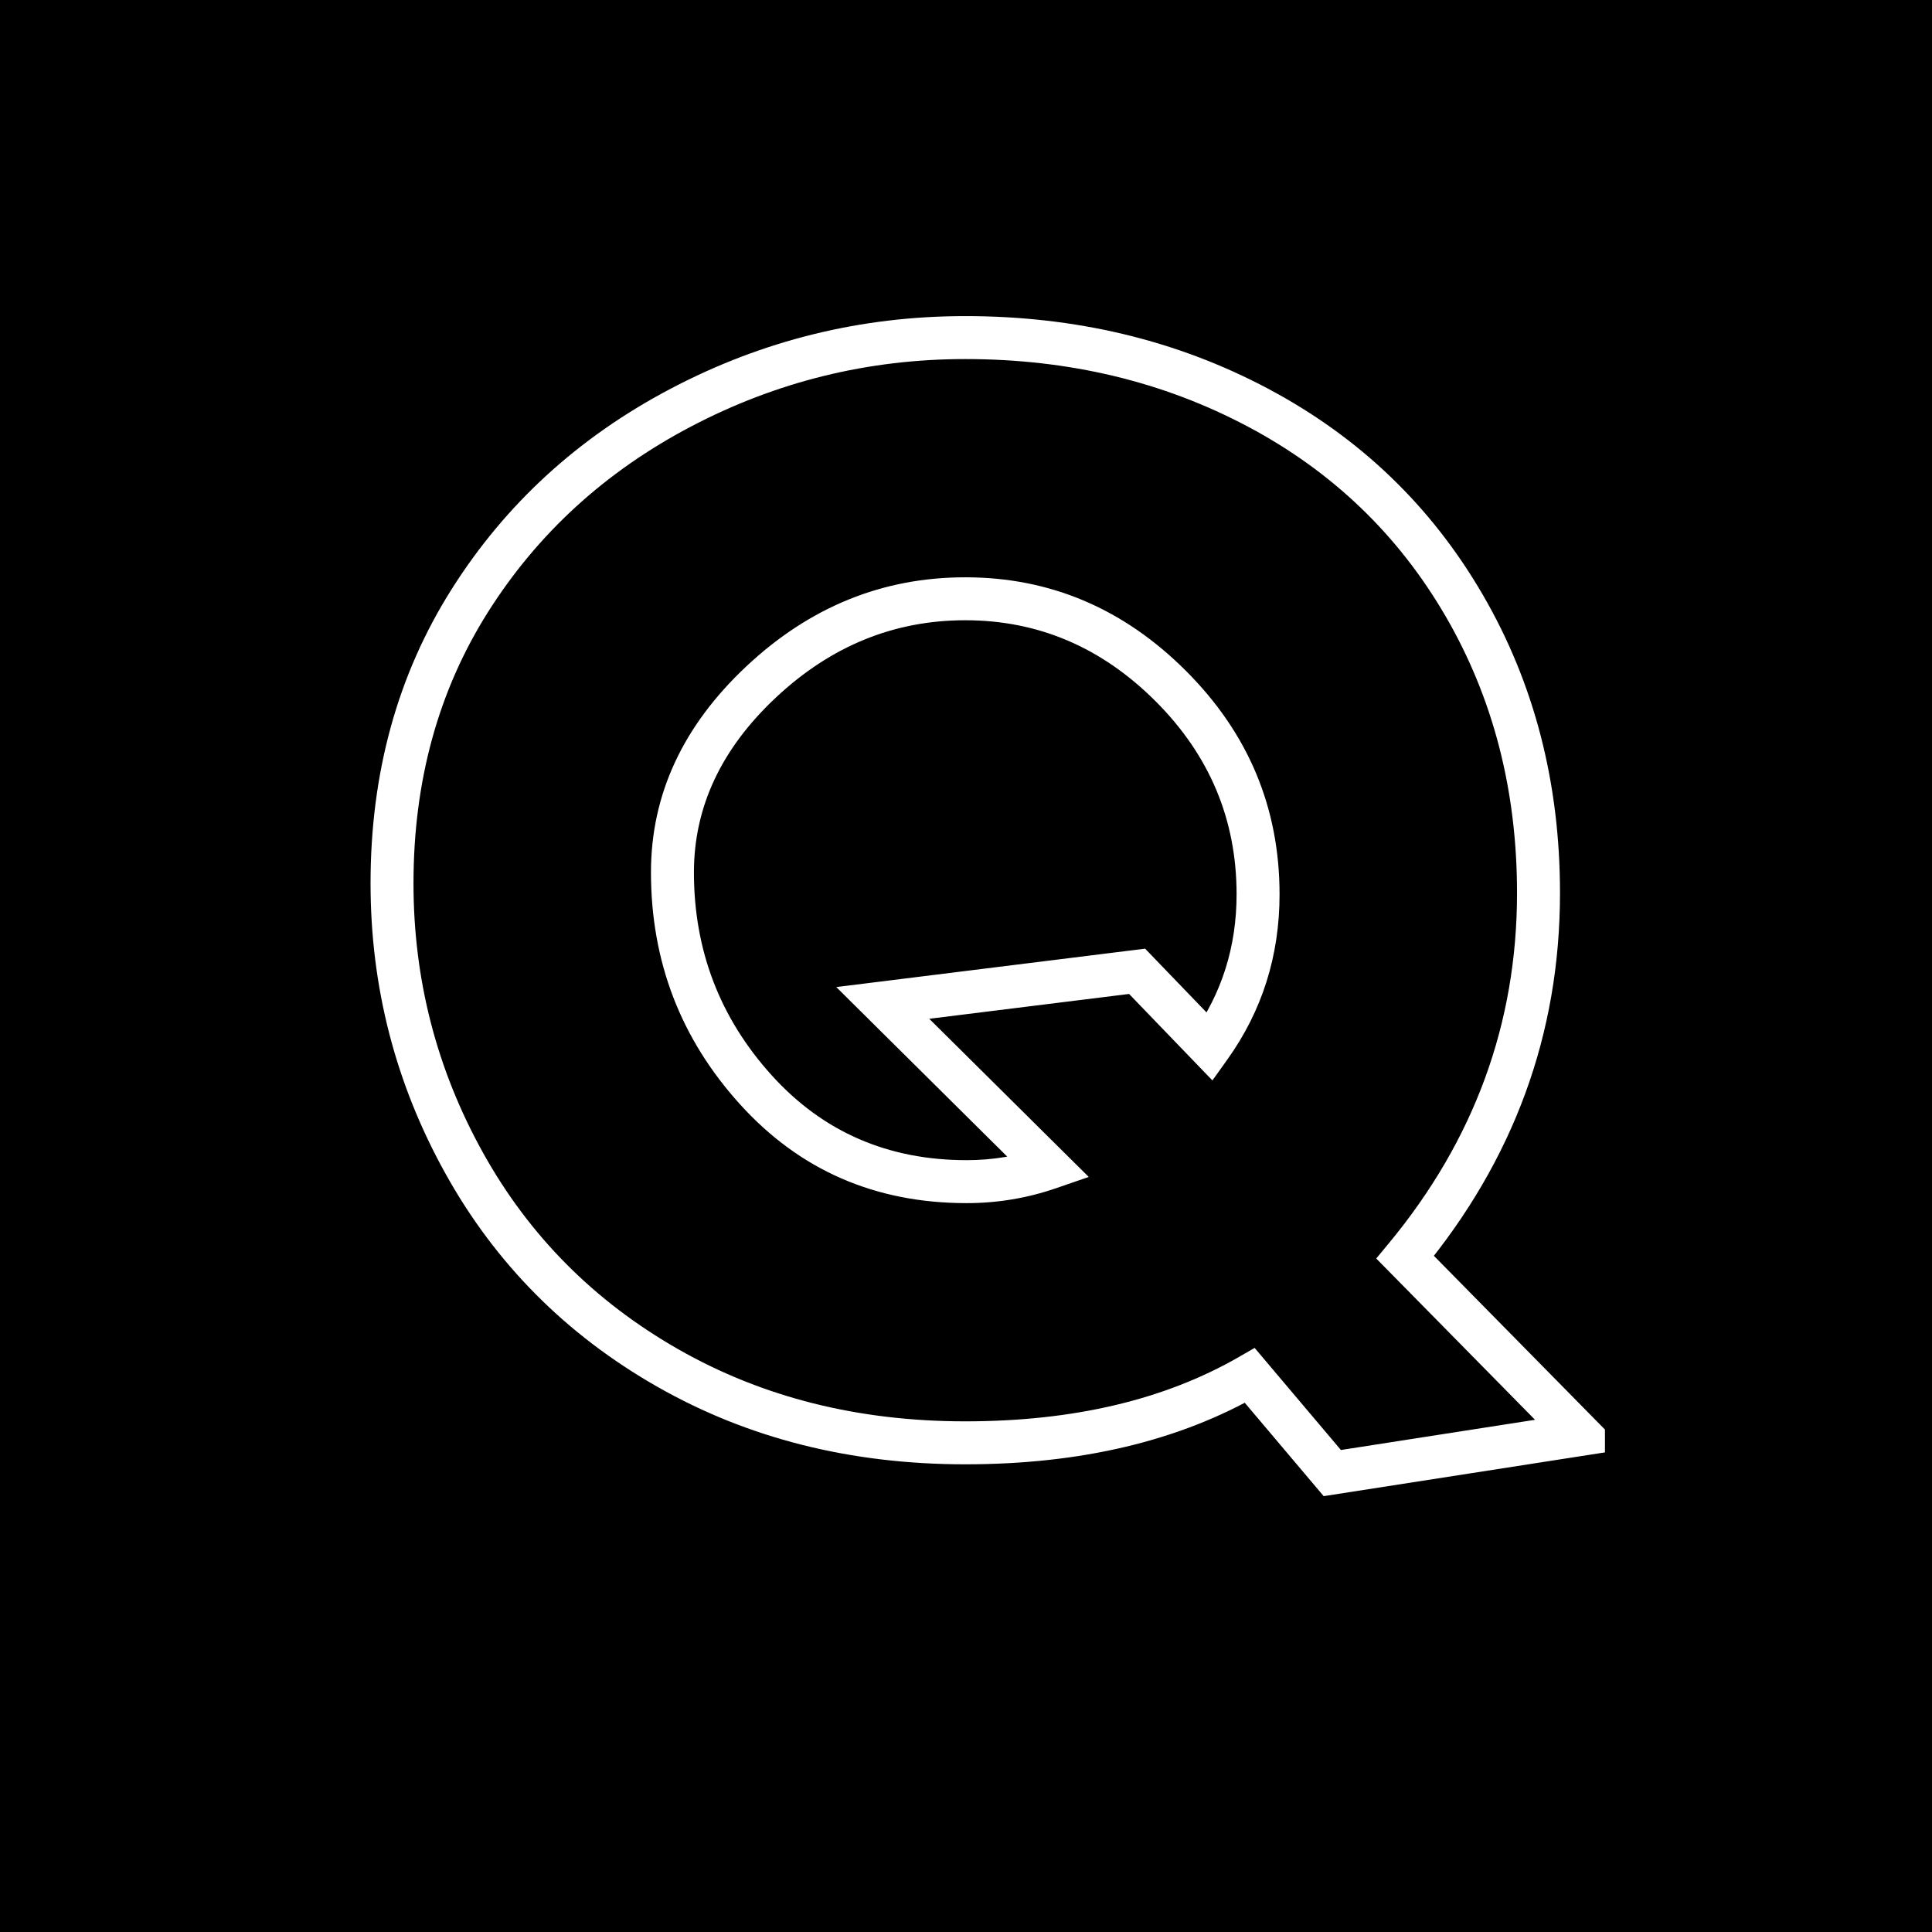 <svg xmlns="http://www.w3.org/2000/svg" xmlns:xlink="http://www.w3.org/1999/xlink" width="500" zoomAndPan="magnify" viewBox="0 0 375 375" height="500" preserveAspectRatio="xMidYMid meet" version="1.0"><defs><g/><clipPath id="64256b27b8"><path d="M 4 8 L 244.52 8 L 244.52 238 L 4 238 Z M 4 8 " clip-rule="nonzero"/></clipPath><clipPath id="37bf345033"><rect x="0" width="245" y="0" height="268"/></clipPath></defs><rect x="-37.5" width="450" fill="#ffffff" y="-37.5" height="450" fill-opacity="1"/><rect x="-37.5" width="450" fill="#000000" y="-37.5" height="450" fill-opacity="1"/><g transform="matrix(1, 0, 0, 1, 67, 53)"><g clip-path="url(#37bf345033)"><g clip-path="url(#64256b27b8)"><g fill="#ffffff" fill-opacity="1"><g transform="translate(2.153, 220.382)"><g><path d="M 233.641 -100.059 C 233.641 -72.73 224.691 -48.273 206.797 -26.691 L 203.586 -29.352 L 206.559 -32.277 L 246.152 7.938 L 187.773 17.02 L 170.254 -3.711 L 173.438 -6.402 L 175.52 -2.793 C 159.754 6.297 140.648 10.84 118.203 10.84 C 95.941 10.84 75.996 5.809 58.371 -4.25 C 40.707 -14.328 27.016 -28.113 17.301 -45.605 C 7.613 -63.043 2.77 -81.816 2.77 -101.926 C 2.77 -123.367 8.008 -142.387 18.488 -158.984 C 28.938 -175.535 43.117 -188.52 61.031 -197.938 C 78.895 -207.332 97.949 -212.027 118.203 -212.027 C 139.707 -212.027 159.305 -207.328 176.992 -197.93 C 194.77 -188.484 208.664 -175.148 218.668 -157.918 C 228.648 -140.73 233.641 -121.441 233.641 -100.059 Z M 225.301 -100.059 C 225.301 -119.945 220.688 -137.836 211.457 -153.734 C 202.25 -169.59 189.457 -181.867 173.082 -190.566 C 156.617 -199.312 138.324 -203.688 118.203 -203.688 C 99.324 -203.688 81.559 -199.312 64.91 -190.559 C 48.316 -181.832 35.191 -169.824 25.539 -154.535 C 15.918 -139.293 11.105 -121.758 11.105 -101.926 C 11.105 -83.258 15.602 -65.832 24.59 -49.652 C 33.551 -33.523 46.188 -20.801 62.504 -11.492 C 78.852 -2.164 97.418 2.5 118.203 2.5 C 139.16 2.5 156.879 -1.672 171.355 -10.016 L 174.371 -11.754 L 192.629 9.852 L 189.445 12.539 L 188.805 8.422 L 236.832 0.949 L 237.477 5.07 L 234.504 7.996 L 197.973 -29.109 L 200.379 -32.012 C 216.992 -52.051 225.301 -74.734 225.301 -100.059 Z M 118.469 -48.195 C 123.52 -48.195 128.402 -49.008 133.121 -50.637 L 134.48 -46.695 L 131.543 -43.734 L 93.168 -81.793 L 153.113 -89.246 L 168.699 -73.066 L 165.699 -70.176 L 162.305 -72.598 C 168.016 -80.59 170.867 -89.656 170.867 -99.793 C 170.867 -114.297 165.629 -126.789 155.145 -137.27 C 144.664 -147.75 132.352 -152.992 118.203 -152.992 C 104.359 -152.992 92.105 -147.984 81.434 -137.977 C 70.836 -128.039 65.539 -116.734 65.539 -104.062 C 65.539 -88.945 70.562 -75.824 80.605 -64.699 C 90.543 -53.695 103.164 -48.195 118.469 -48.195 Z M 118.469 -39.855 C 100.691 -39.855 86.008 -46.273 74.418 -59.109 C 62.941 -71.82 57.199 -86.805 57.199 -104.062 C 57.199 -119.141 63.375 -132.473 75.727 -144.059 C 88.004 -155.574 102.16 -161.328 118.203 -161.328 C 134.652 -161.328 148.934 -155.273 161.043 -143.164 C 173.152 -131.055 179.207 -116.598 179.207 -99.793 C 179.207 -87.875 175.836 -77.191 169.09 -67.75 L 166.176 -63.672 L 148.555 -81.957 L 151.559 -84.852 L 152.07 -80.715 L 102.707 -74.578 L 102.195 -78.715 L 105.129 -81.672 L 142.172 -44.938 L 135.84 -42.754 C 130.238 -40.824 124.449 -39.855 118.469 -39.855 Z M 118.469 -39.855 "/></g></g></g></g></g></g></svg>